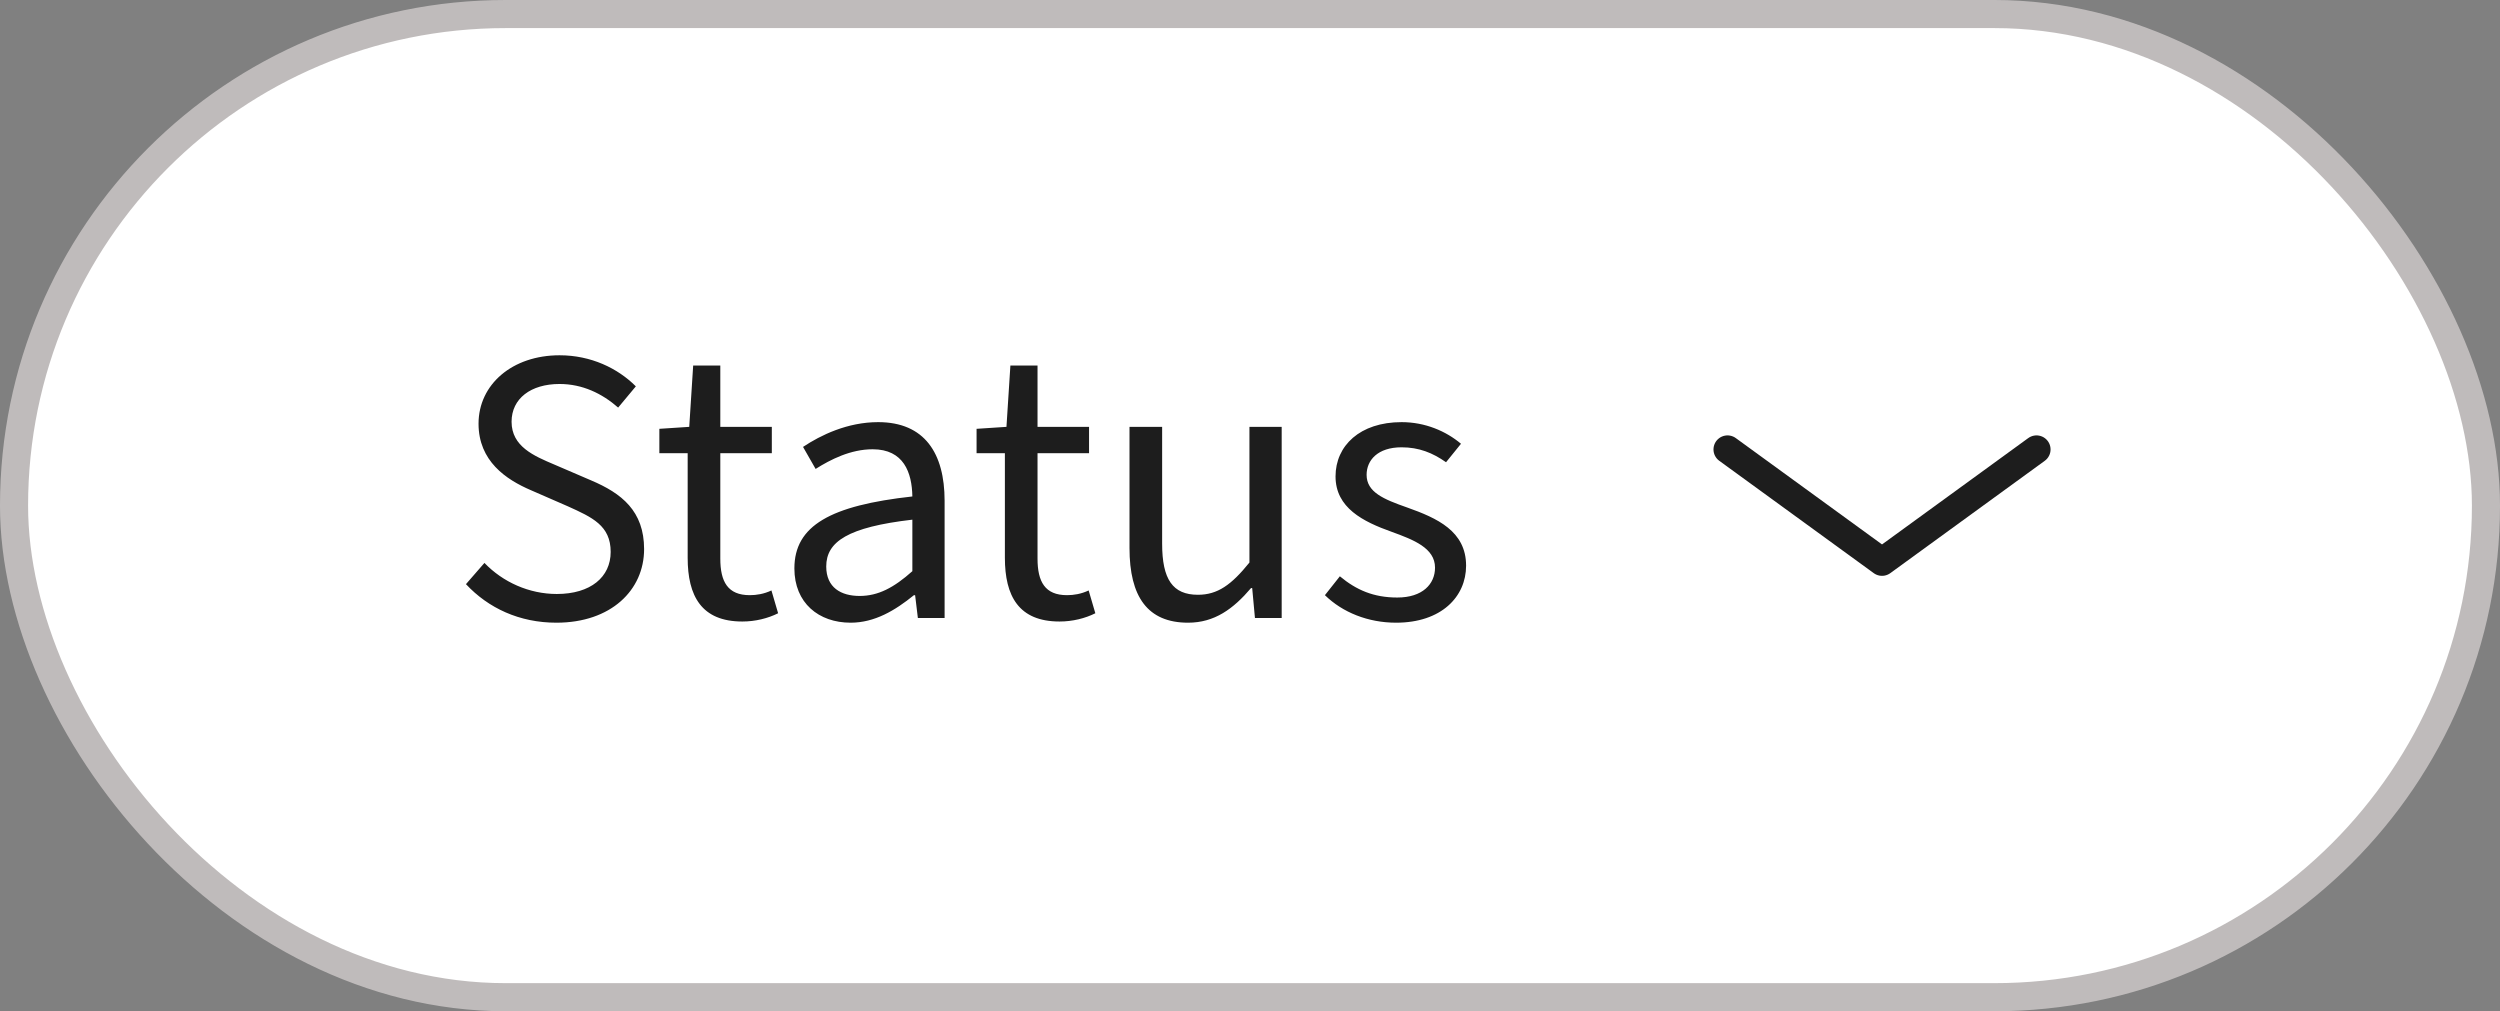 <svg width="89" height="36" viewBox="0 0 89 36" fill="none" xmlns="http://www.w3.org/2000/svg">
<rect x="0" y="0" width="89" height="36" fill="#808080" stroke="none"/>
<rect x="0.5" y="0.5" width="88" height="35" rx="17.5" fill="white"/>
<path d="M19.808 22.168C18.492 22.168 17.386 21.65 16.588 20.796L17.246 20.04C17.904 20.726 18.842 21.146 19.822 21.146C21.026 21.146 21.74 20.544 21.74 19.648C21.74 18.71 21.082 18.416 20.214 18.024L18.898 17.45C18.016 17.072 17.036 16.414 17.036 15.084C17.036 13.684 18.24 12.648 19.92 12.648C21.04 12.648 21.992 13.11 22.636 13.754L22.006 14.51C21.432 14.006 20.732 13.67 19.92 13.67C18.898 13.67 18.212 14.188 18.212 15.014C18.212 15.896 19.01 16.232 19.738 16.54L21.04 17.1C22.132 17.562 22.93 18.192 22.93 19.55C22.93 21.006 21.754 22.168 19.808 22.168ZM26.427 22.126C24.971 22.126 24.481 21.216 24.481 19.858V16.134H23.473V15.266L24.537 15.196L24.677 13.012H25.643V15.196H27.477V16.134H25.643V19.886C25.643 20.712 25.909 21.188 26.693 21.188C26.931 21.188 27.197 21.146 27.463 21.02L27.701 21.832C27.337 22.014 26.889 22.126 26.427 22.126ZM30.282 22.168C29.148 22.168 28.28 21.468 28.28 20.236C28.28 18.71 29.568 17.996 32.48 17.674C32.466 16.82 32.172 15.994 31.066 15.994C30.282 15.994 29.568 16.358 29.036 16.694L28.588 15.91C29.218 15.49 30.17 15.028 31.262 15.028C32.914 15.028 33.628 16.134 33.628 17.828V22H32.676L32.578 21.188H32.536C31.864 21.734 31.136 22.168 30.282 22.168ZM30.604 21.216C31.262 21.216 31.822 20.922 32.48 20.334V18.5C30.184 18.766 29.414 19.284 29.414 20.166C29.414 20.922 29.946 21.216 30.604 21.216ZM37.72 22.126C36.264 22.126 35.774 21.216 35.774 19.858V16.134H34.766V15.266L35.83 15.196L35.97 13.012H36.936V15.196H38.77V16.134H36.936V19.886C36.936 20.712 37.202 21.188 37.986 21.188C38.224 21.188 38.49 21.146 38.756 21.02L38.994 21.832C38.63 22.014 38.182 22.126 37.72 22.126ZM42.296 22.168C40.854 22.168 40.21 21.244 40.21 19.508V15.196H41.372V19.354C41.372 20.628 41.75 21.174 42.646 21.174C43.346 21.174 43.836 20.824 44.48 20.026V15.196H45.628V22H44.676L44.578 20.936H44.536C43.906 21.678 43.234 22.168 42.296 22.168ZM49.701 22.168C48.707 22.168 47.797 21.804 47.167 21.188L47.699 20.516C48.287 21.006 48.903 21.272 49.743 21.272C50.639 21.272 51.087 20.796 51.087 20.208C51.087 19.508 50.317 19.214 49.547 18.934C48.525 18.57 47.545 18.08 47.545 16.96C47.545 15.868 48.413 15.028 49.897 15.028C50.737 15.028 51.479 15.35 52.011 15.798L51.479 16.456C51.003 16.12 50.513 15.924 49.897 15.924C49.043 15.924 48.651 16.386 48.651 16.904C48.651 17.52 49.253 17.772 50.093 18.066C51.157 18.444 52.193 18.906 52.193 20.138C52.193 21.244 51.311 22.168 49.701 22.168Z" fill="#1D1D1D"/>
<path d="M61.5 16L67 20L72.5 16" stroke="#1D1D1D" stroke-linecap="round" stroke-linejoin="round"/>
<rect x="0.5" y="0.5" width="88" height="35" rx="17.5" stroke="#BFBBBB"/>
</svg>

